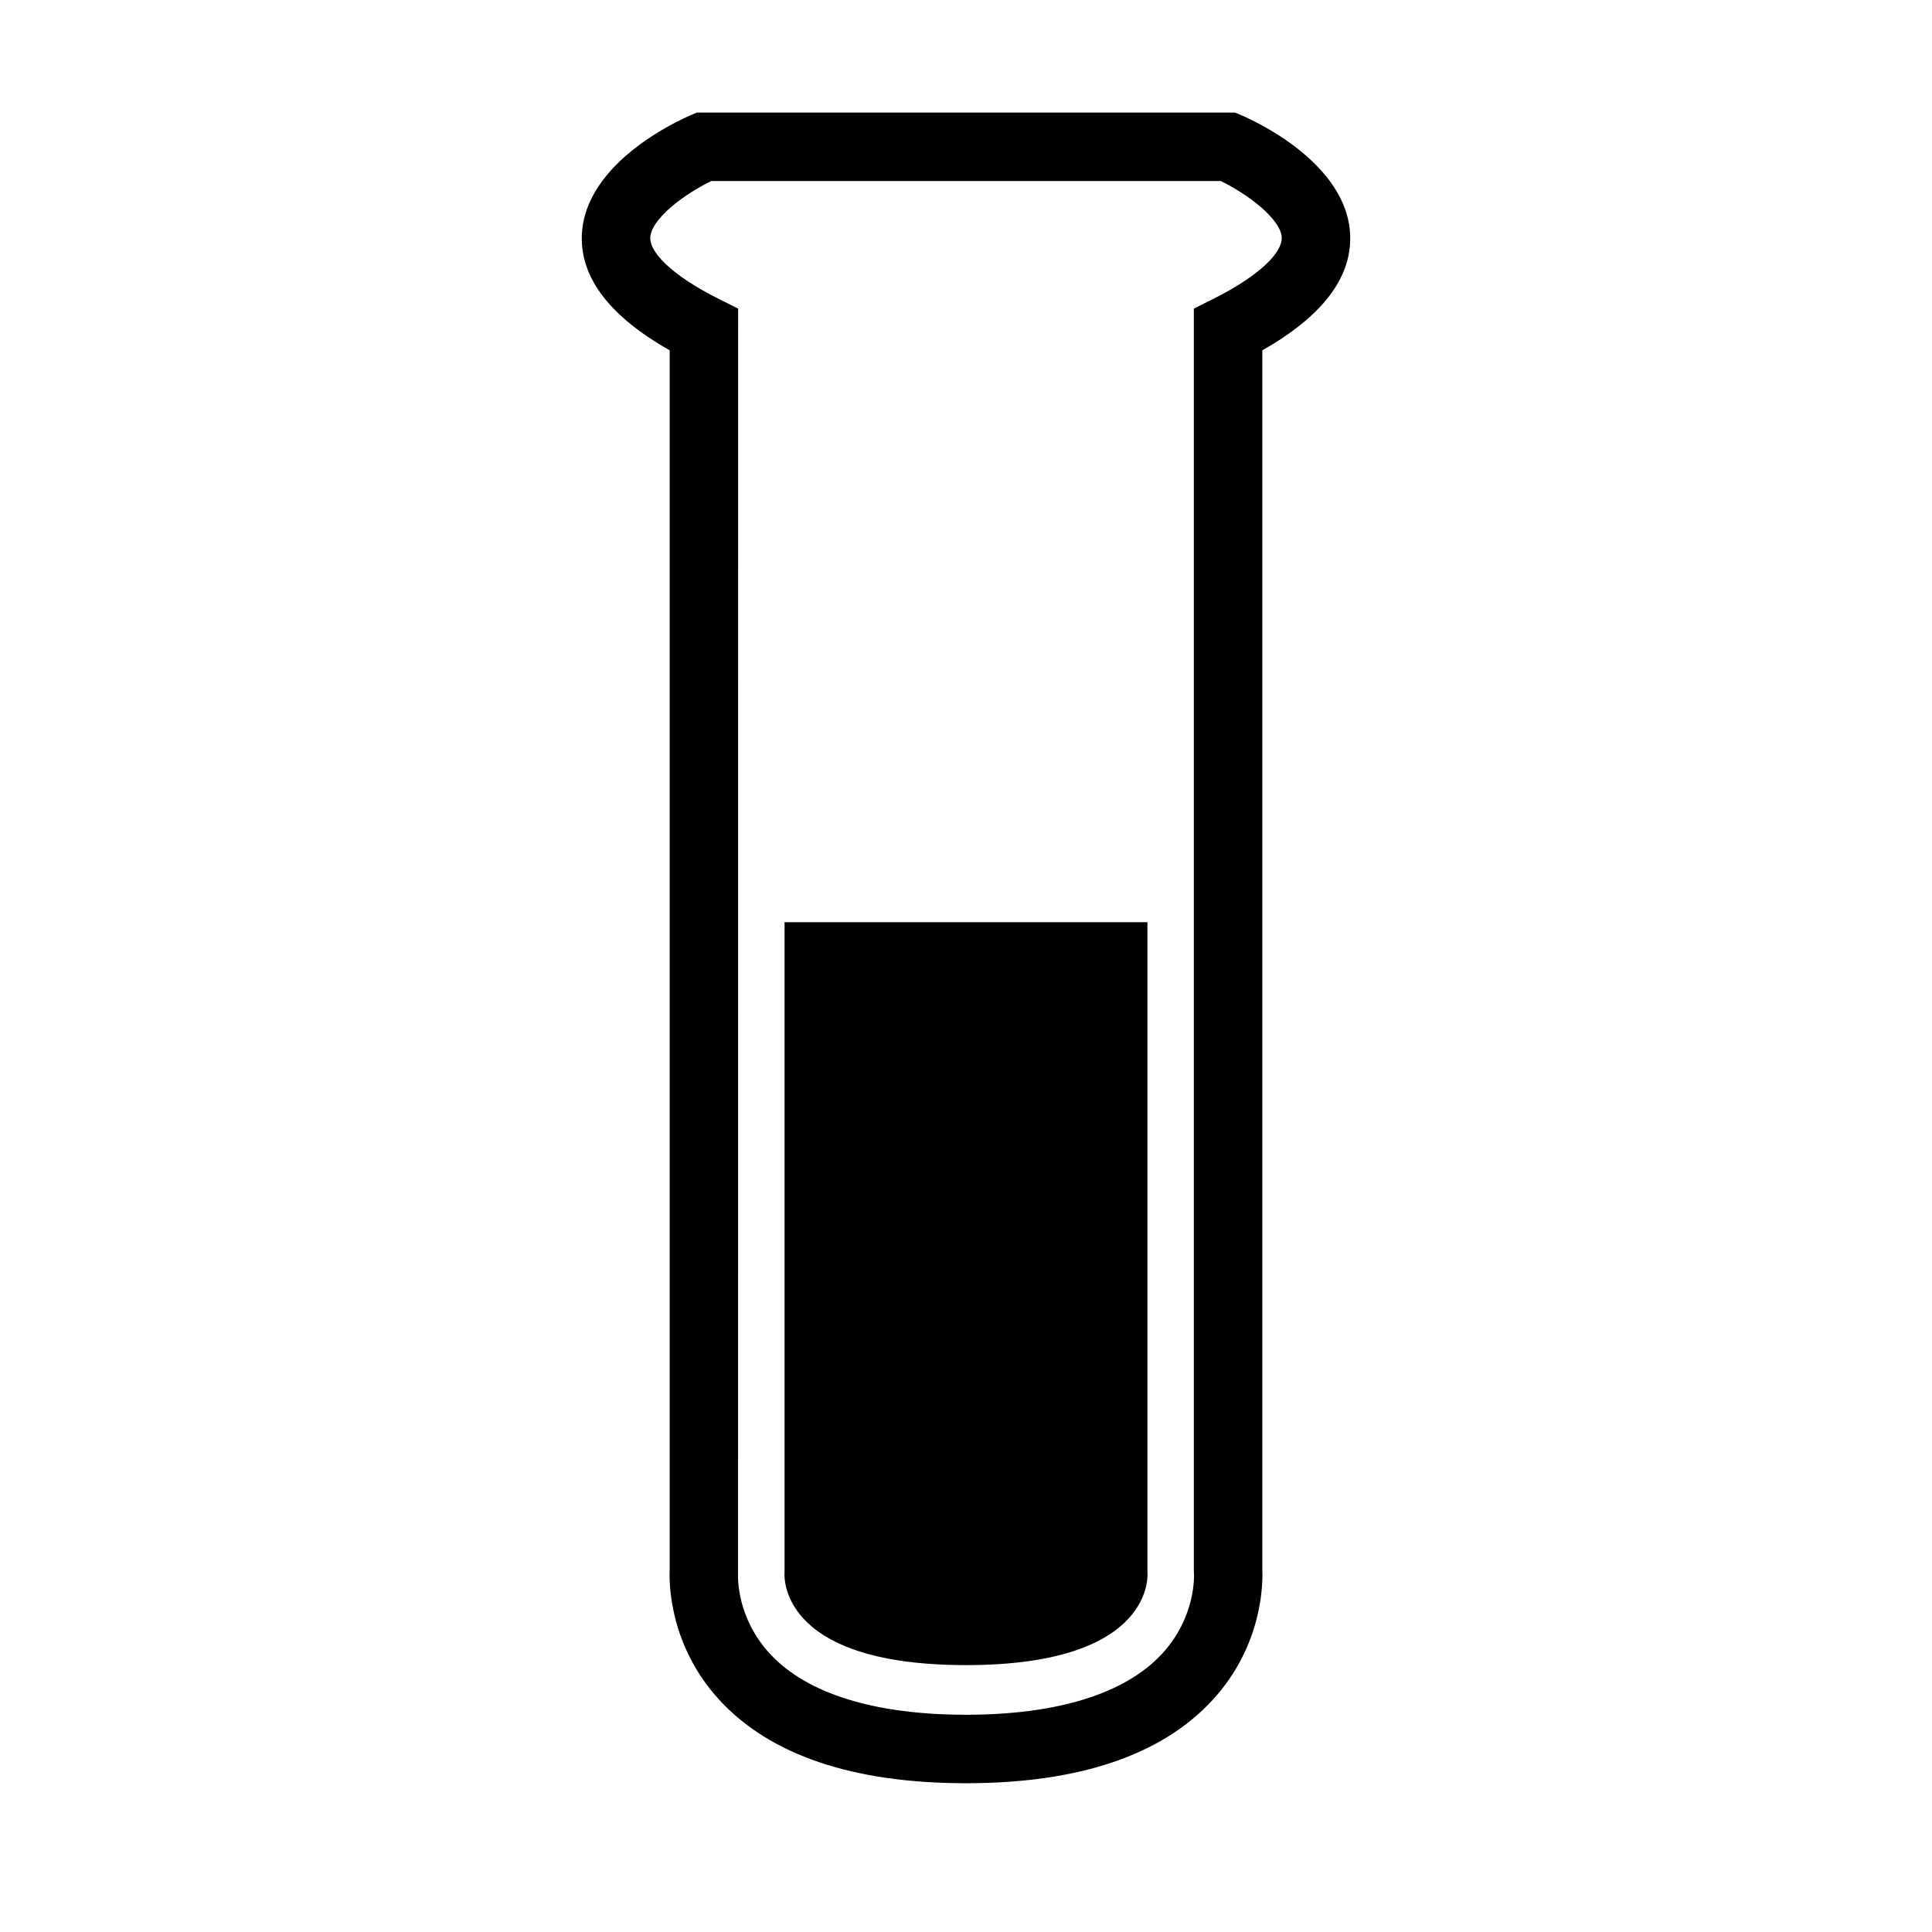 <?xml version="1.0" encoding="utf-8"?>
<!-- Generator: Adobe Illustrator 15.1.0, SVG Export Plug-In . SVG Version: 6.00 Build 0)  -->
<!DOCTYPE svg PUBLIC "-//W3C//DTD SVG 1.1//EN" "http://www.w3.org/Graphics/SVG/1.1/DTD/svg11.dtd">
<svg version="1.1" id="Layer_1" xmlns="http://www.w3.org/2000/svg" xmlns:xlink="http://www.w3.org/1999/xlink" x="0px" y="0px"
	 width="504px" height="504px" viewBox="0 0 504 504" enable-background="new 0 0 504 504" xml:space="preserve">
<g>
	<path d="M352.224,61.504c-0.589-19.082-25.52-30.221-28.36-31.428l-1.674-0.712H181.811l-1.674,0.712
		c-2.841,1.207-27.771,12.346-28.36,31.428c-0.341,11.031,7.364,21.068,22.923,29.884v318.193
		c-0.145,3.136-0.209,19.565,12.974,33.893c13.258,14.408,34.9,21.714,64.327,21.714s51.07-7.306,64.328-21.715
		c13.183-14.327,13.118-30.757,12.973-33.892V91.389C344.859,82.572,352.565,72.536,352.224,61.504z M316.377,78.038l-4.938,2.468
		v329.311l0.03,0.742c0.01,0.108,0.653,11.104-8.286,20.82c-9.599,10.433-27.298,15.947-51.184,15.947
		c-23.678,0-41.293-5.424-50.94-15.686c-8.884-9.451-8.574-20.141-8.526-21.117l0.027-330.018l-4.937-2.468
		c-13.413-6.707-18.09-12.648-17.995-15.973c0.142-4.93,8.898-11.45,15.935-14.839h132.881c6.908,3.319,15.774,9.922,15.926,14.83
		C334.474,65.381,329.8,71.326,316.377,78.038z"/>
	<path d="M299.333,240.578h-94.667v169.489c0,0-2.679,24.31,47.333,24.31s47.333-24.31,47.333-24.31V240.578z"/>
</g>
</svg>
